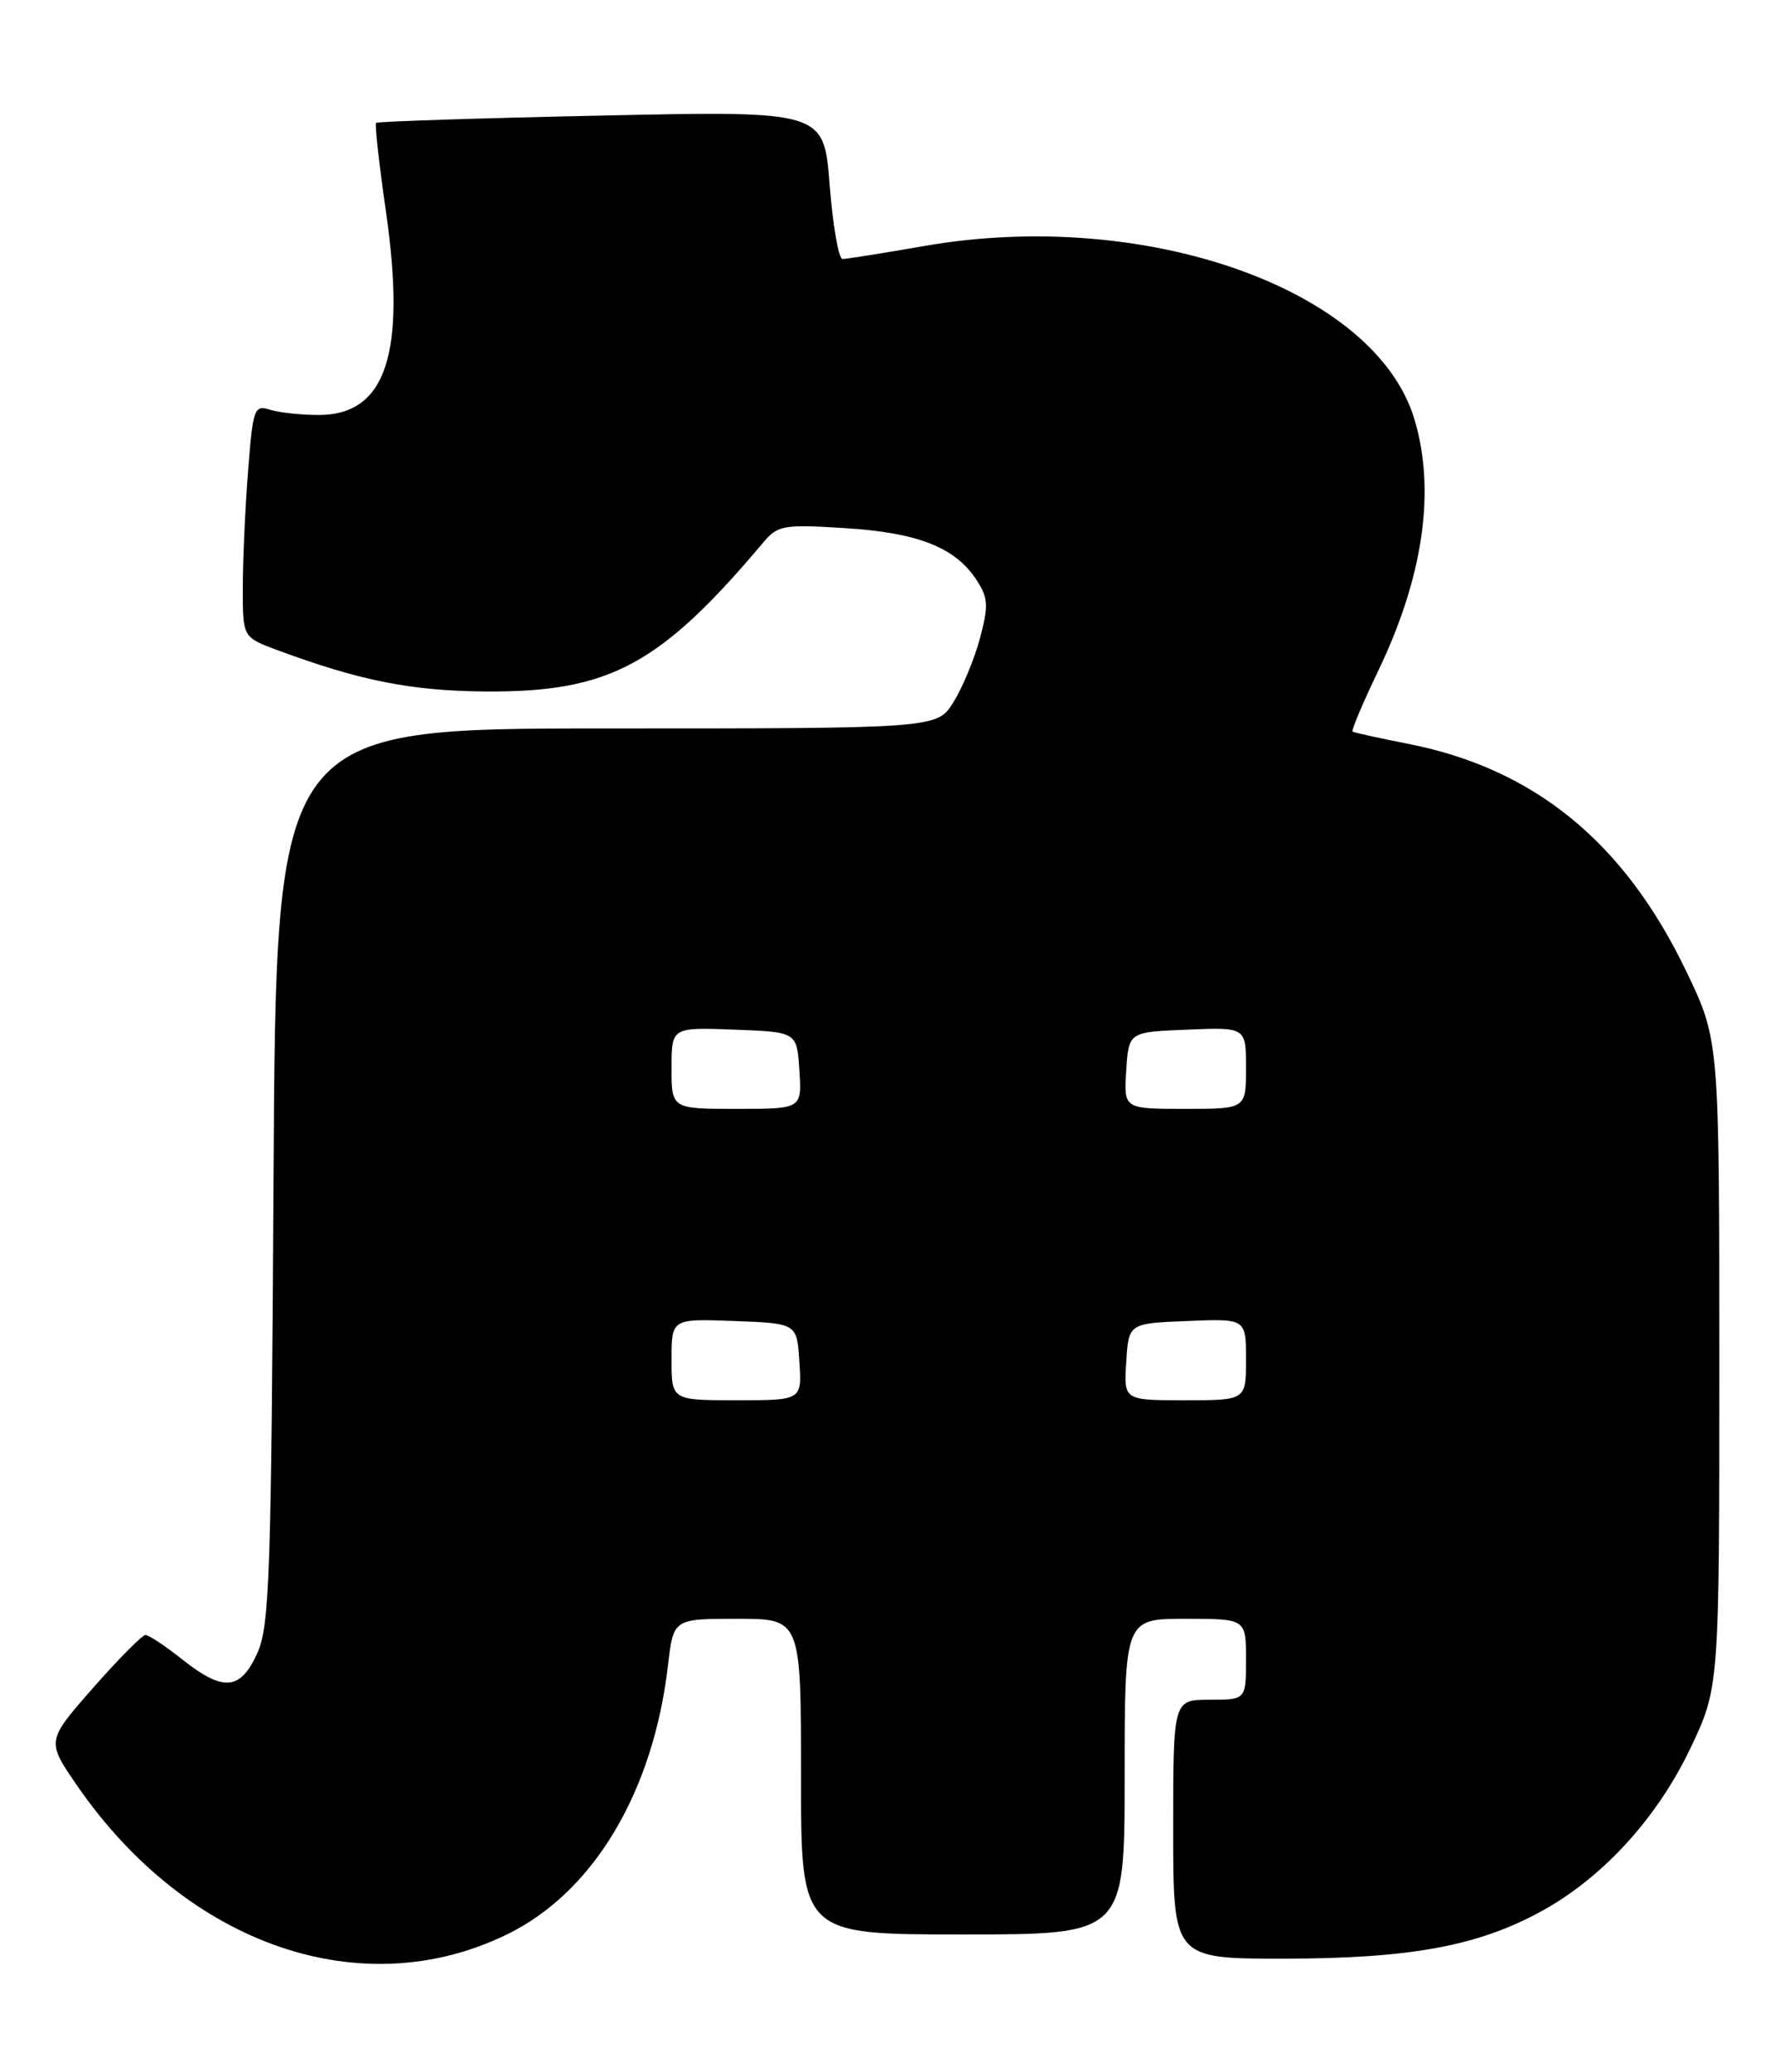 <?xml version="1.0" encoding="UTF-8" standalone="no"?>
<!DOCTYPE svg PUBLIC "-//W3C//DTD SVG 1.1//EN" "http://www.w3.org/Graphics/SVG/1.1/DTD/svg11.dtd" >
<svg xmlns="http://www.w3.org/2000/svg" xmlns:xlink="http://www.w3.org/1999/xlink" version="1.1" viewBox="0 0 220 256">
 <g >
 <path fill="currentColor"
d=" M 62.77 238.94 C 73.38 233.72 80.74 221.38 82.56 205.75 C 83.23 200.00 83.23 200.00 91.12 200.00 C 99.00 200.00 99.00 200.00 99.00 219.50 C 99.00 239.00 99.00 239.00 119.00 239.00 C 139.00 239.00 139.00 239.00 139.00 219.50 C 139.00 200.00 139.00 200.00 146.50 200.00 C 154.00 200.00 154.00 200.00 154.00 205.00 C 154.00 210.00 154.00 210.00 149.50 210.00 C 145.00 210.00 145.00 210.00 145.00 226.00 C 145.00 242.00 145.00 242.00 158.75 241.99 C 174.23 241.97 182.55 240.45 190.35 236.22 C 197.97 232.10 204.75 224.72 208.89 216.07 C 212.50 208.50 212.50 208.50 212.50 168.50 C 212.50 128.50 212.50 128.50 208.40 119.97 C 200.74 104.03 189.62 94.95 174.00 91.89 C 170.43 91.19 167.35 90.51 167.17 90.39 C 166.99 90.27 168.43 86.87 170.36 82.84 C 175.92 71.26 177.46 60.59 174.82 51.81 C 170.00 35.70 141.55 25.64 114.25 30.39 C 109.16 31.28 104.61 32.00 104.13 32.00 C 103.65 32.00 102.94 27.88 102.54 22.85 C 101.83 13.69 101.83 13.69 74.31 14.28 C 59.18 14.60 46.66 15.01 46.48 15.18 C 46.31 15.36 46.86 20.31 47.71 26.20 C 50.22 43.69 47.71 51.27 39.40 51.27 C 37.22 51.27 34.50 50.98 33.37 50.62 C 31.42 50.00 31.26 50.45 30.66 58.23 C 30.30 62.78 30.01 69.25 30.01 72.61 C 30.00 78.73 30.00 78.73 34.25 80.31 C 44.46 84.10 50.82 85.36 60.00 85.43 C 75.32 85.54 81.59 82.17 94.38 66.97 C 96.12 64.90 96.88 64.77 104.45 65.25 C 113.43 65.81 118.05 67.62 120.67 71.62 C 122.14 73.86 122.20 74.80 121.13 78.82 C 120.45 81.36 118.98 84.92 117.86 86.72 C 115.84 90.00 115.84 90.00 74.98 90.00 C 34.12 90.00 34.12 90.00 33.81 145.25 C 33.53 194.68 33.32 200.90 31.80 204.25 C 29.71 208.87 27.59 209.04 22.50 205.00 C 20.42 203.35 18.39 202.00 17.98 202.00 C 17.58 202.00 14.66 204.95 11.49 208.55 C 5.74 215.10 5.74 215.10 9.51 220.58 C 23.13 240.35 44.76 247.81 62.77 238.94 Z  M 83.00 167.96 C 83.00 162.92 83.00 162.92 90.75 163.21 C 98.50 163.50 98.50 163.50 98.80 168.25 C 99.11 173.00 99.11 173.00 91.05 173.00 C 83.00 173.00 83.00 173.00 83.00 167.96 Z  M 139.20 168.25 C 139.50 163.50 139.50 163.50 146.75 163.21 C 154.00 162.91 154.00 162.91 154.00 167.96 C 154.00 173.00 154.00 173.00 146.45 173.00 C 138.89 173.00 138.89 173.00 139.20 168.25 Z  M 83.00 131.96 C 83.00 126.92 83.00 126.92 90.75 127.21 C 98.50 127.50 98.50 127.50 98.80 132.25 C 99.11 137.00 99.11 137.00 91.05 137.00 C 83.00 137.00 83.00 137.00 83.00 131.96 Z  M 139.20 132.25 C 139.50 127.50 139.50 127.50 146.75 127.21 C 154.00 126.91 154.00 126.91 154.00 131.96 C 154.00 137.00 154.00 137.00 146.45 137.00 C 138.89 137.00 138.89 137.00 139.20 132.25 Z "/>
</g>
</svg>